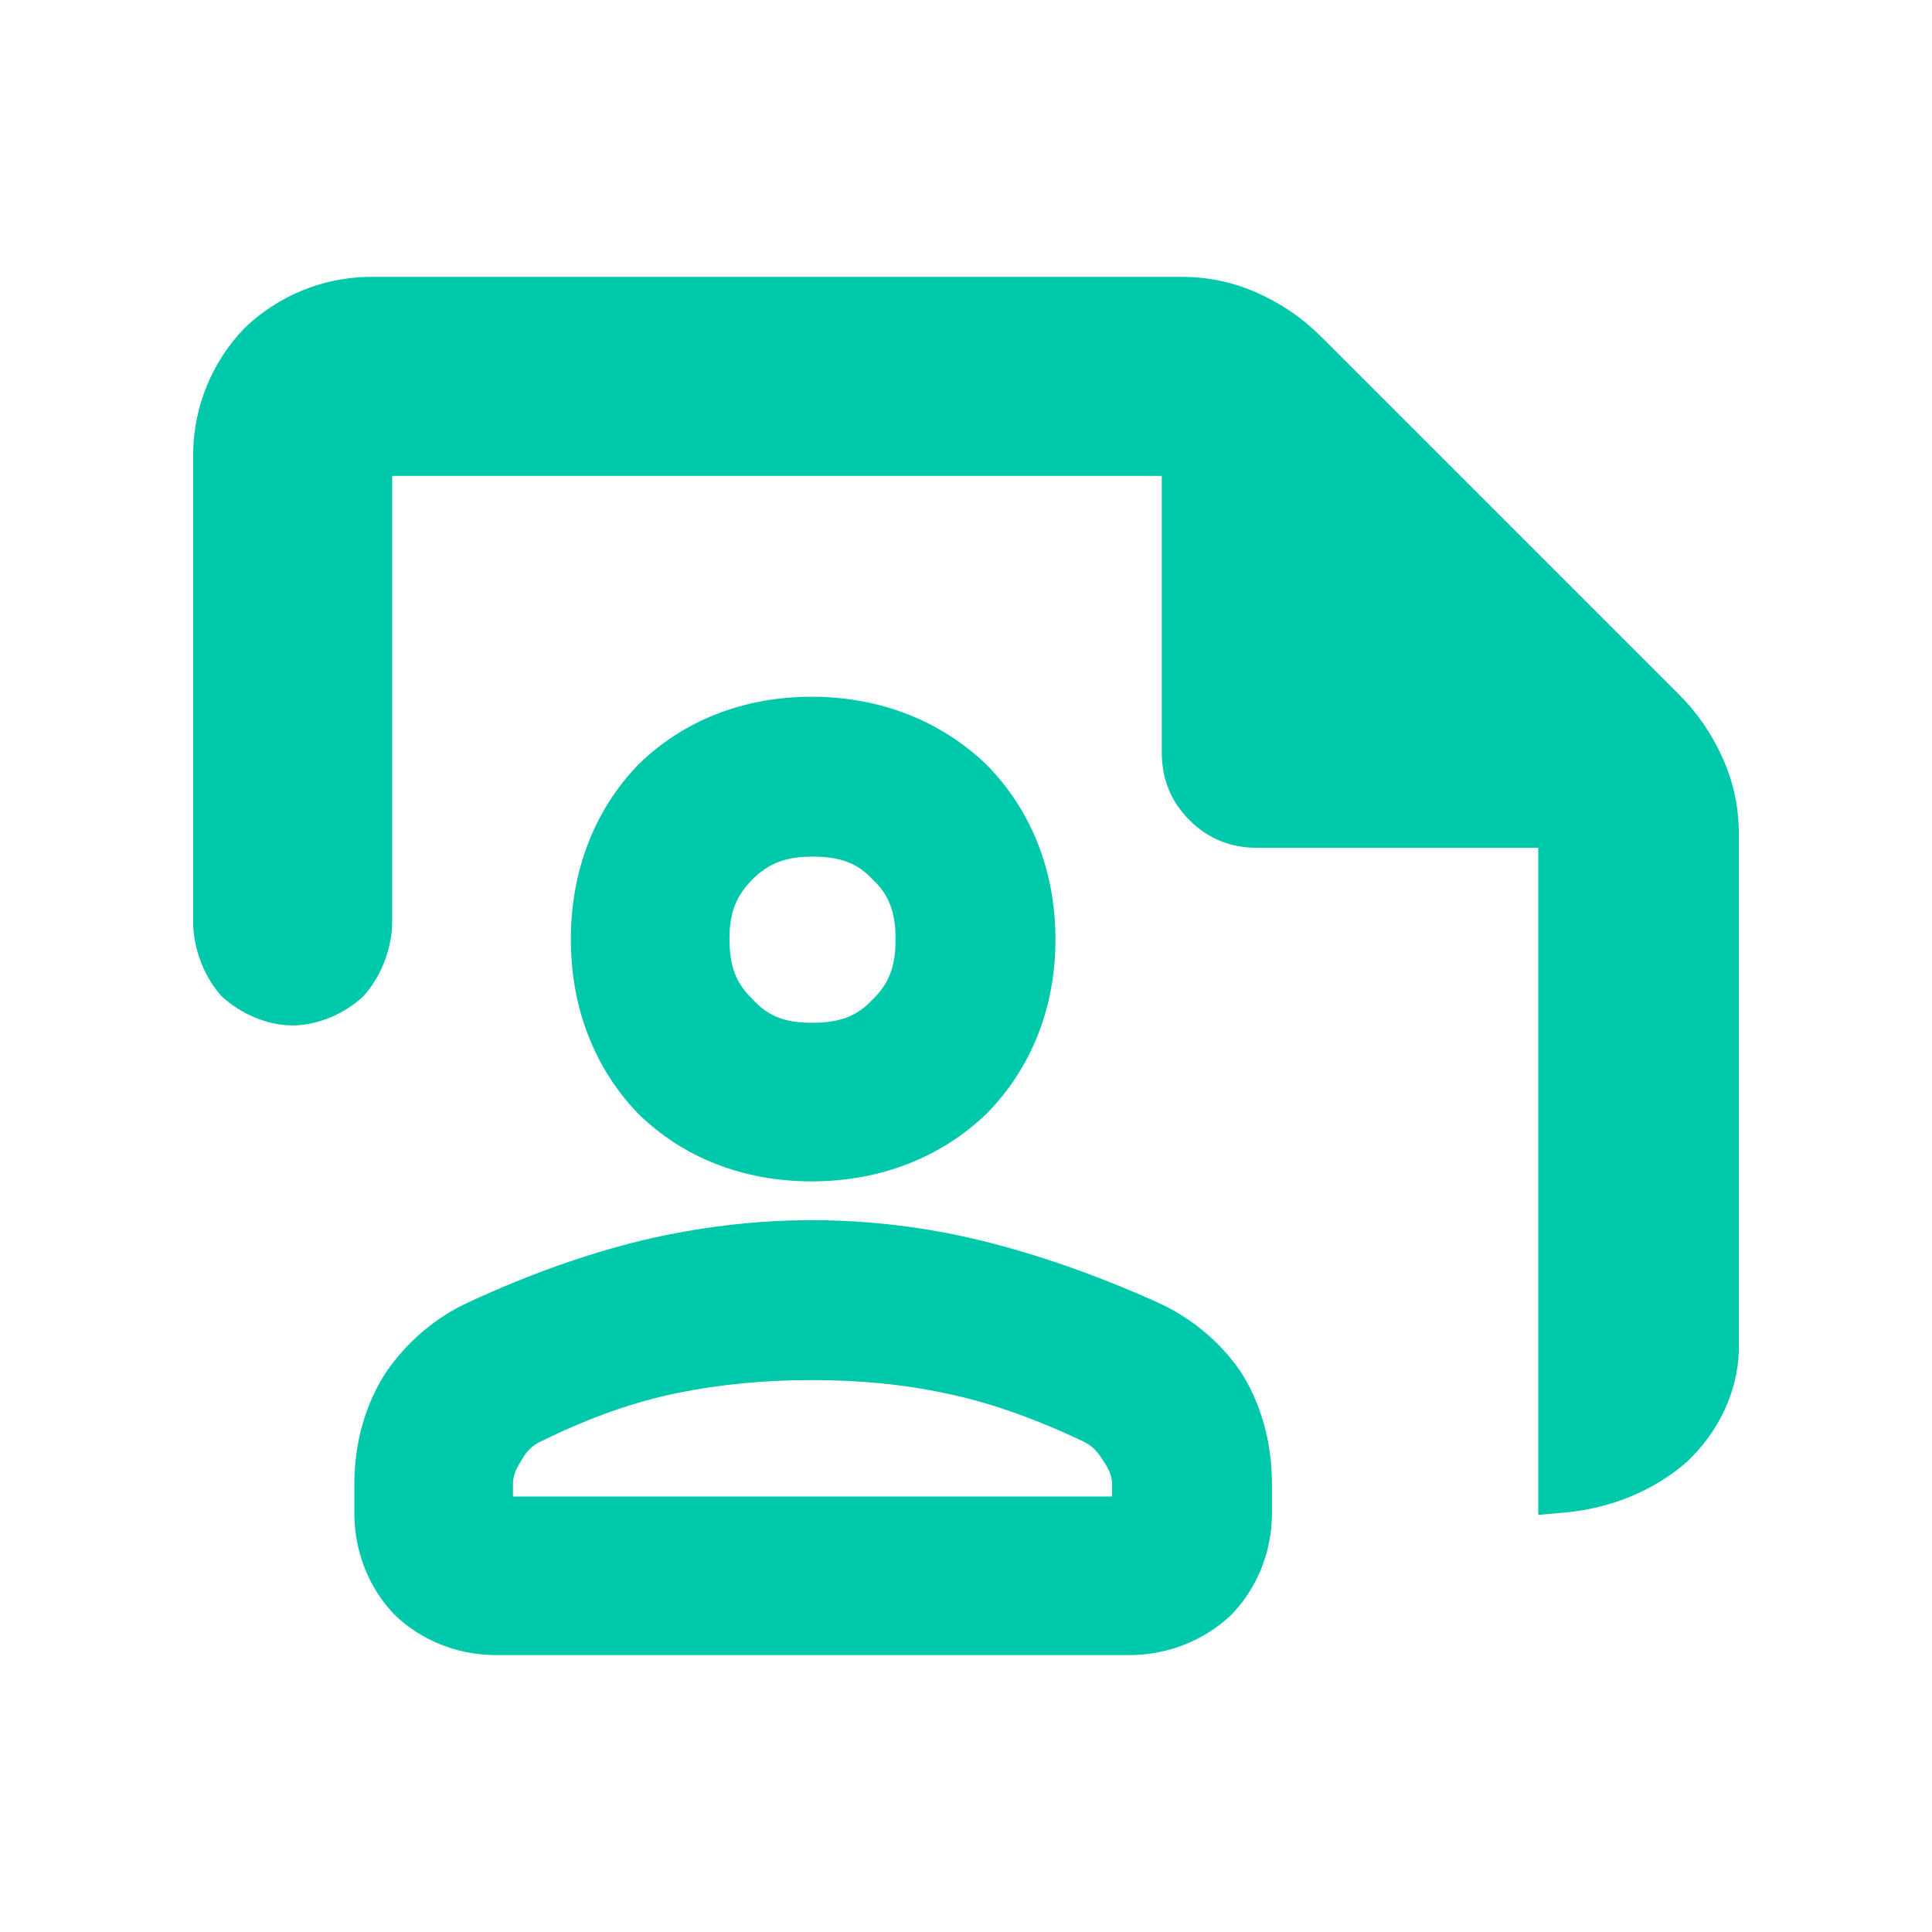 <?xml version="1.0" encoding="utf-8"?>
<svg xmlns="http://www.w3.org/2000/svg" height="48" viewBox="0 -960 960 960" width="48">
  <path fill="rgb(0, 200, 170)" d="M 587.372 -822.41 C 600.538 -822.41 613.085 -819.73 625.01 -814.35 C 636.938 -808.96 647.277 -801.88 656.028 -793.14 L 834.735 -614.45 C 843.486 -605.67 850.555 -595.35 855.938 -583.41 C 861.323 -571.5 864.014 -558.93 864.014 -545.77 L 864.014 -288.79 C 863.433 -268.56 854.15 -248.66 838.18 -233.59 C 821.851 -219.29 800.374 -210.44 777.384 -208.41 L 764.347 -207.28 L 764.347 -538.72 L 624.73 -538.72 C 611.435 -538.72 600.204 -543.29 591.037 -552.48 C 581.862 -561.63 577.275 -572.87 577.275 -586.16 L 577.275 -723.54 L 194.861 -723.54 L 194.861 -500.73 C 194.428 -487.51 188.942 -474.1 180.381 -464.77 C 171.213 -456.36 158.101 -450.48 145.28 -450.48 C 132.453 -450.48 119.248 -456.5 110.154 -464.94 C 101.707 -474.26 96.411 -487.54 95.987 -500.73 L 95.987 -735.66 C 96.449 -758.49 105.528 -780.38 121.448 -796.93 C 138.031 -812.88 159.877 -821.96 182.732 -822.41 L 587.372 -822.41 Z M 245.228 -137.59 C 226.624 -137.94 209.102 -145.06 196.053 -157.63 C 183.559 -170.63 176.435 -188.07 176.08 -206.74 L 176.08 -223.81 C 176.271 -243.91 181.846 -262.94 191.976 -278.35 C 202.338 -293.37 216.556 -305.5 232.922 -312.95 C 262.452 -326.68 291.545 -336.99 319.216 -343.71 C 346.965 -350.26 375.403 -353.71 403.429 -353.71 C 432.269 -353.71 461.061 -350.12 488.638 -343.3 C 516.065 -336.49 544.532 -326.51 573.553 -313.58 C 590.857 -306.06 605.787 -293.94 616.2 -278.82 C 626.29 -263.42 631.834 -244.13 632.019 -223.81 L 632.019 -206.74 C 631.654 -188.06 624.44 -170.59 611.82 -157.6 C 598.648 -145.03 580.99 -137.94 562.238 -137.59 L 245.228 -137.59 Z M 254.896 -216.41 L 552.569 -216.41 L 552.569 -221.29 C 552.814 -225.72 551.578 -229.16 548.104 -234.26 C 544.946 -239.49 541.899 -242.19 537.021 -244.37 C 512.68 -255.72 490.804 -263.37 470.009 -267.63 C 449.117 -272.12 427.177 -274.25 403.277 -274.25 C 380.062 -274.25 358.262 -272.21 336.898 -267.88 C 315.678 -263.58 293.738 -255.94 269.962 -244.35 C 265.012 -242.19 262.069 -239.6 259.173 -234.47 C 255.868 -229.34 254.676 -225.79 254.896 -221.29 L 254.896 -216.41 Z M 403.29 -372.98 C 368.971 -372.98 339.052 -385 316.995 -406.73 C 295.549 -429.04 283.649 -459 283.649 -493.25 C 283.649 -527.5 295.548 -557.6 316.999 -579.9 C 339.035 -601.62 368.95 -613.79 403.29 -613.79 C 437.605 -613.79 467.732 -601.66 490.257 -579.98 C 512.241 -557.67 524.45 -527.53 524.45 -493.25 C 524.45 -458.96 512.233 -428.95 490.254 -406.63 C 467.707 -384.94 437.584 -372.98 403.29 -372.98 Z M 403.417 -451.79 C 416.858 -451.79 425.766 -454.82 433.556 -463.35 C 441.968 -471.31 445.001 -480.19 445.001 -493.25 C 445.001 -506.31 441.994 -515.18 433.615 -523 C 425.835 -531.39 417.018 -534.34 403.757 -534.34 C 390.486 -534.34 381.964 -531.1 373.87 -523 C 365.752 -514.88 362.465 -506.43 362.465 -493.51 C 362.465 -480.33 365.513 -471.55 373.982 -463.44 C 381.828 -454.81 390.486 -451.79 403.417 -451.79 Z" style=""/>
</svg>